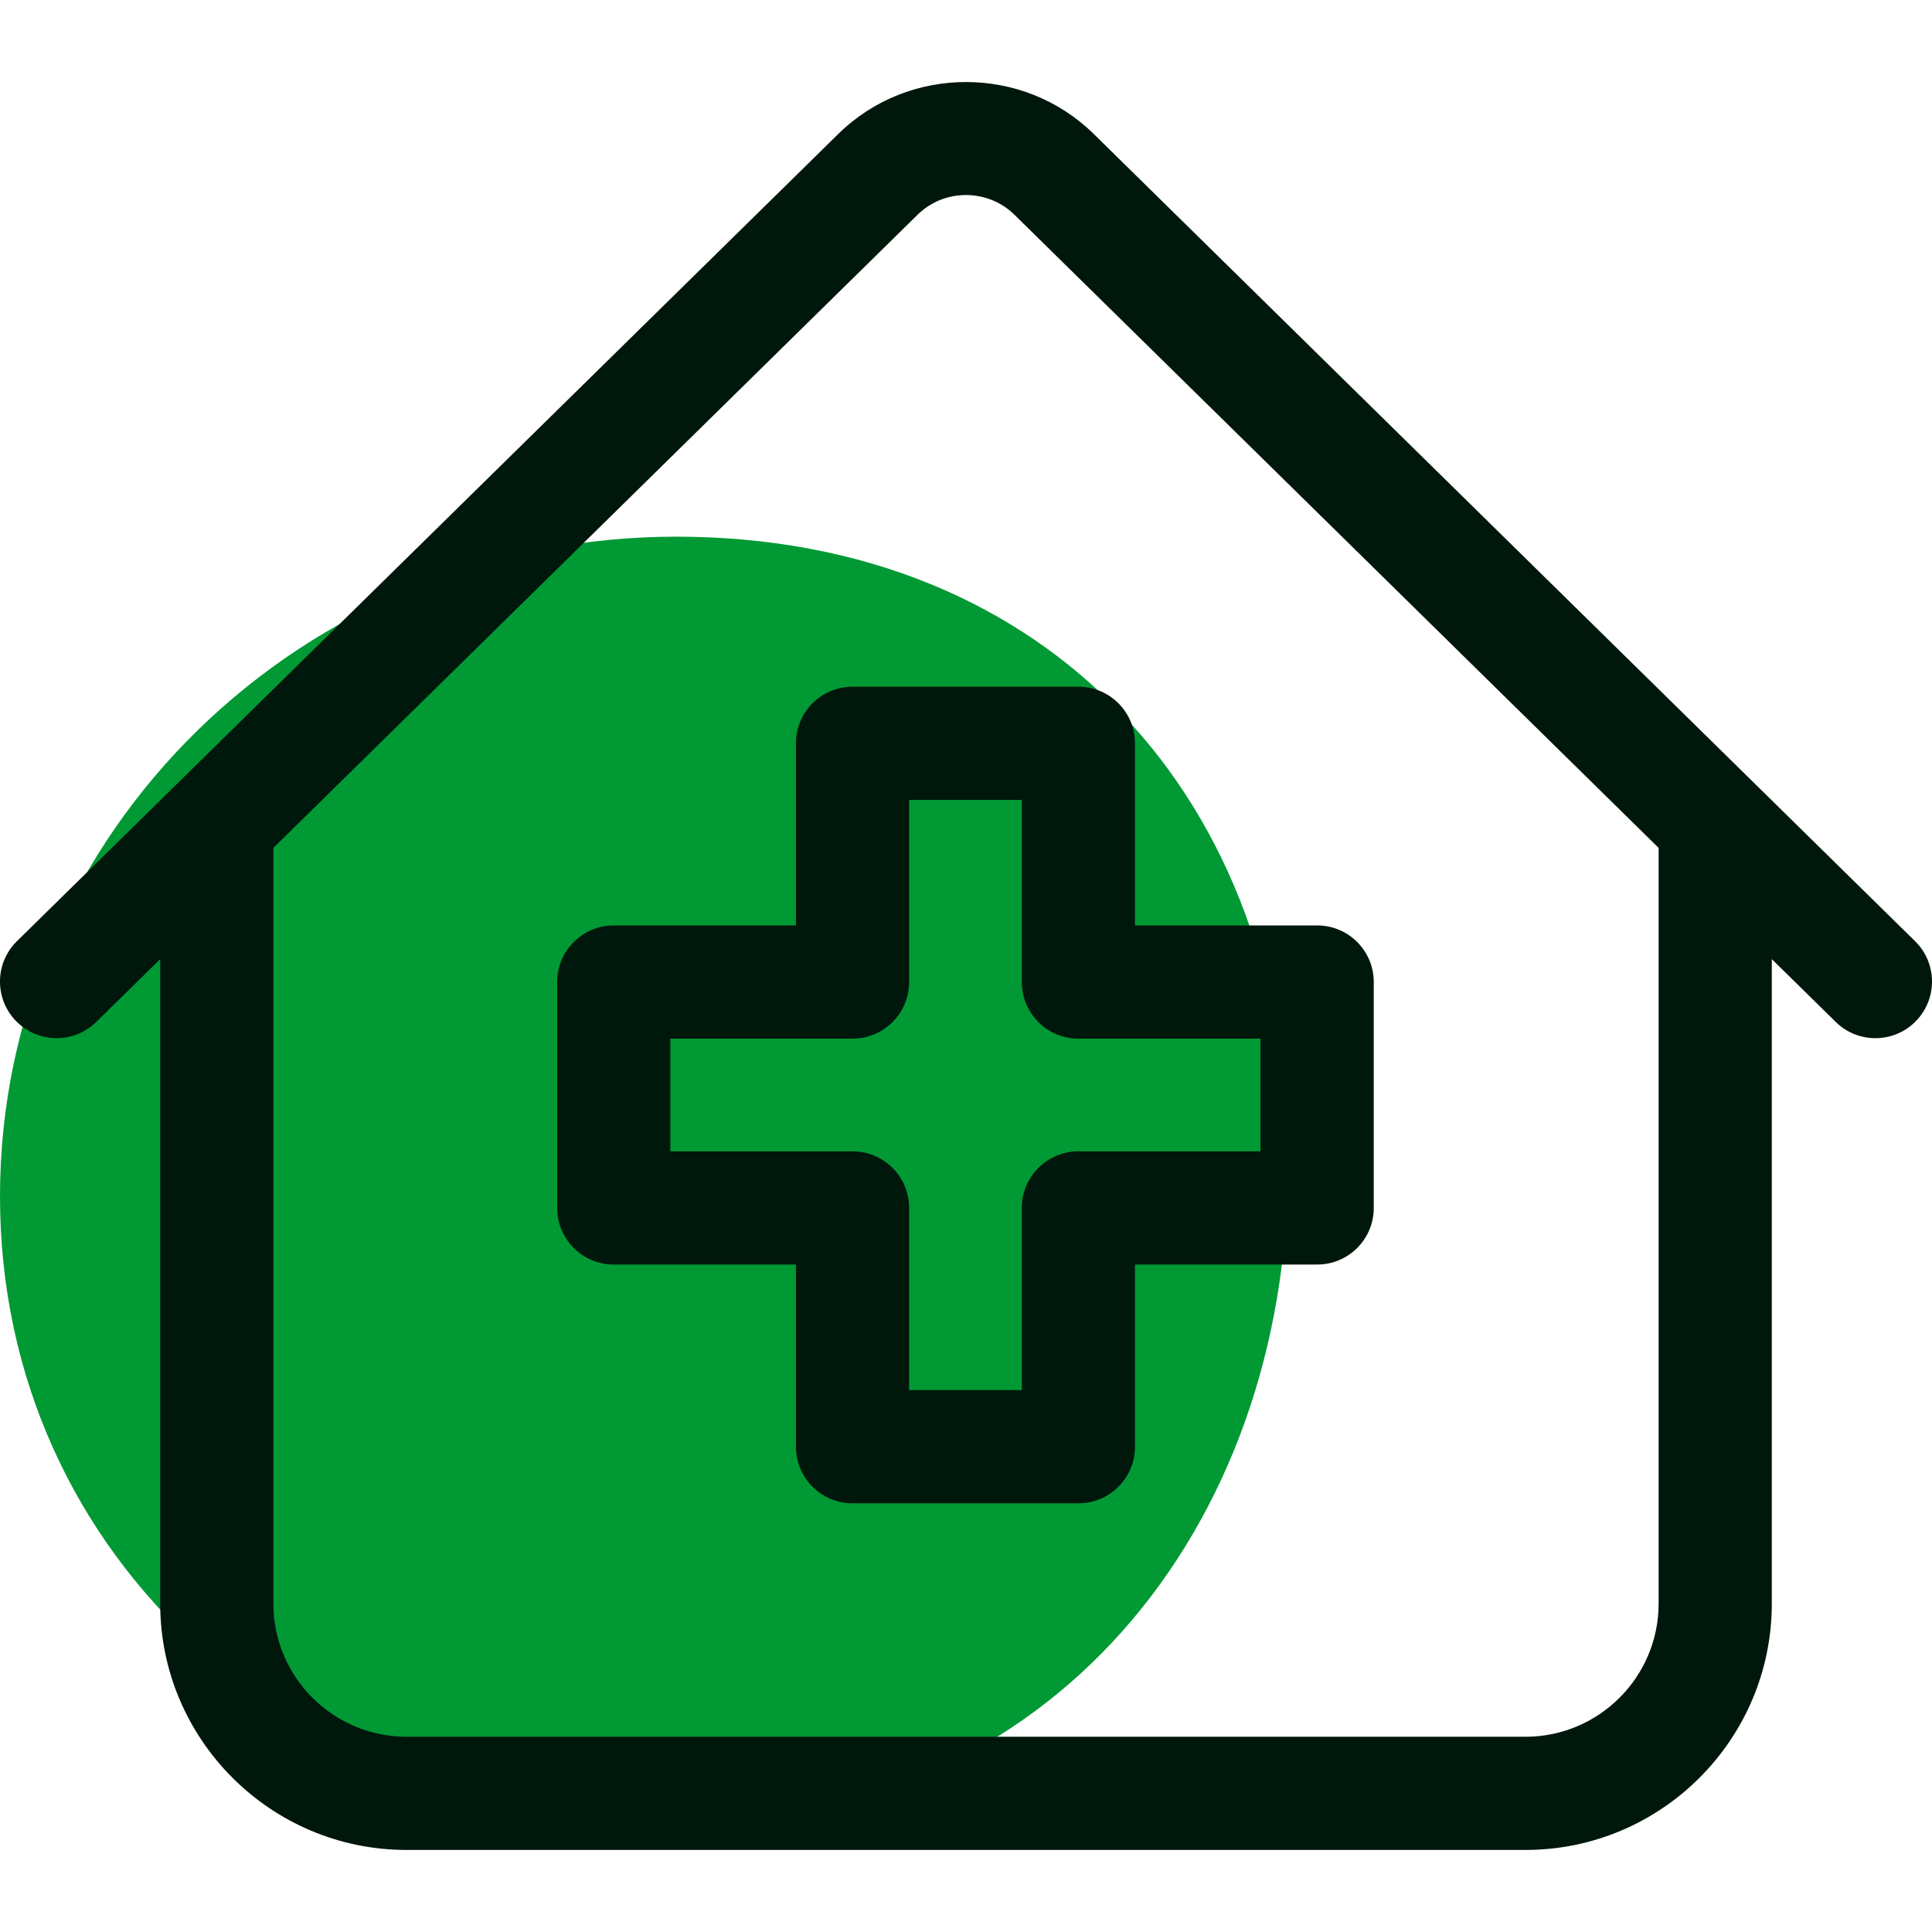 <svg width="36" height="36" viewBox="0 0 36 36" fill="none" xmlns="http://www.w3.org/2000/svg">
<g clip-path="url(#clip0)">
<path d="M24 21.707C24 28.496 19.559 34 12.6 34C5.641 34 0 29.082 0 22.293C0 15.504 5.641 10 12.6 10C19.559 10 24 14.918 24 21.707Z" fill="#019934"/>
<path d="M35.685 17.538L20.38 2.496C19.068 1.206 16.932 1.206 15.62 2.496L0.315 17.538C-0.1 17.946 -0.106 18.614 0.302 19.029C0.711 19.445 1.379 19.451 1.794 19.042L2.985 17.872V29.881C2.985 32.412 5.044 34.471 7.575 34.471H28.424C30.956 34.471 33.015 32.412 33.015 29.881V17.872L34.206 19.042C34.411 19.244 34.678 19.345 34.945 19.345C35.218 19.345 35.491 19.24 35.697 19.03C36.106 18.614 36.1 17.946 35.685 17.538ZM30.906 29.881C30.906 31.249 29.793 32.362 28.424 32.362H7.575C6.207 32.362 5.094 31.249 5.094 29.881V15.799L17.099 4C17.223 3.878 17.367 3.787 17.52 3.725C17.942 3.558 18.438 3.621 18.805 3.914C18.838 3.941 18.87 3.97 18.901 4L30.906 15.799V29.881H30.906Z" fill="#00170C"/>
<path d="M14.831 13.85V17.244H11.437C10.854 17.244 10.382 17.716 10.382 18.299V22.508C10.382 23.091 10.854 23.563 11.437 23.563H14.831V26.957C14.831 27.539 15.303 28.012 15.886 28.012H20.095C20.677 28.012 21.149 27.539 21.149 26.957V23.563H24.543C25.126 23.563 25.598 23.091 25.598 22.508V18.299C25.598 17.716 25.126 17.244 24.543 17.244H21.149V13.85C21.149 13.268 20.677 12.796 20.095 12.796H15.886C15.303 12.796 14.831 13.268 14.831 13.85ZM16.94 18.299V14.905H19.04V18.299C19.04 18.881 19.512 19.354 20.095 19.354H23.488V21.453H20.095C19.512 21.453 19.04 21.926 19.04 22.508V25.902H16.94V22.508C16.94 21.926 16.468 21.453 15.886 21.453H12.491V19.354H15.886C16.468 19.354 16.94 18.881 16.94 18.299Z" fill="#00170C"/>
</g>
<defs>
<clipPath id="clip0">
<rect width="36" height="36" fill="white"/>
</clipPath>
</defs>
</svg>
